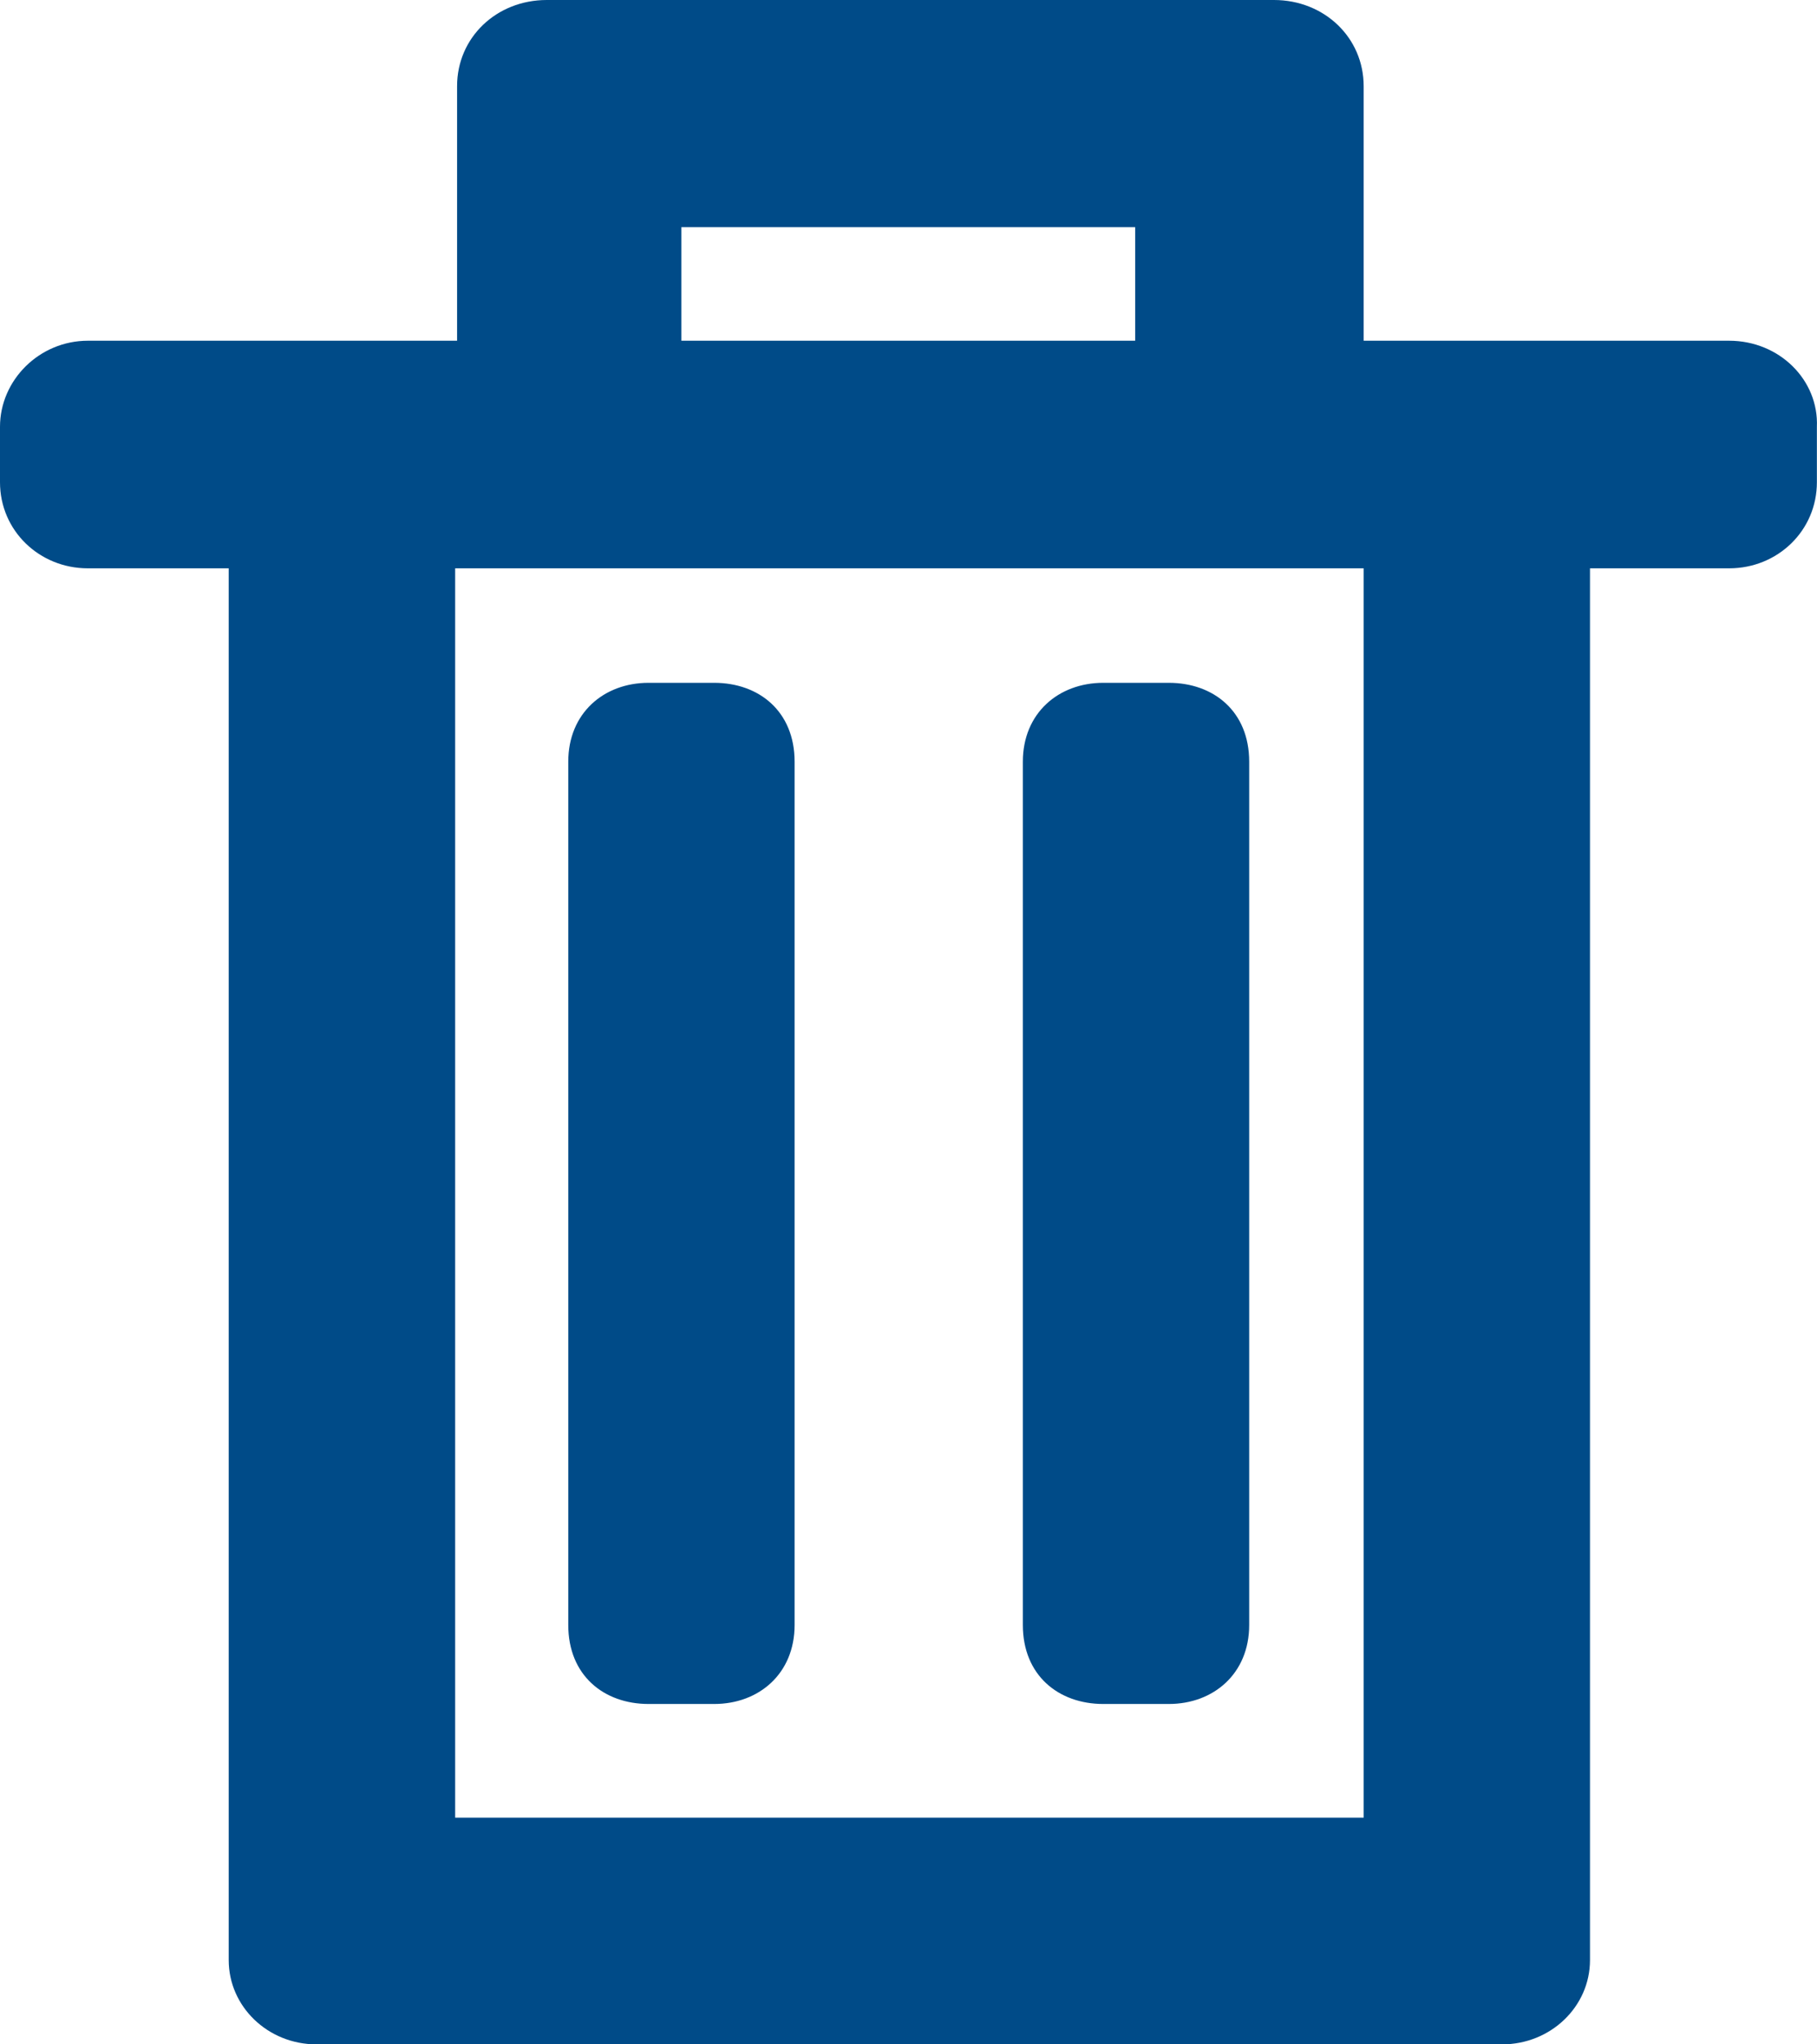 <svg width="16" height="18" viewBox="0 0 16 18" fill="none" xmlns="http://www.w3.org/2000/svg">
<path d="M9.715 15.003H10.292C10.687 15.003 11 14.735 11 14.308V6.706C11 6.264 10.687 6.012 10.292 6.012H9.715C9.32 6.012 9.007 6.28 9.007 6.706V14.308C9.007 14.75 9.32 15.003 9.715 15.003Z" fill="#004B88"/>
<path d="M5.711 15.003H6.289C6.684 15.003 6.997 14.735 6.997 14.308V6.706C6.997 6.264 6.684 6.012 6.289 6.012H5.711C5.316 6.012 5.004 6.28 5.004 6.706V14.308C5.004 14.75 5.316 15.003 5.711 15.003Z" fill="#004B88"/>
<path d="M15.226 3H13.284H12.008L12.008 0.758C12.008 0.332 11.662 3.8147e-06 11.218 3.8147e-06L4.815 0C4.37 0 4.025 0.332 4.025 0.758L4.025 3L2.486 3H0.774C0.346 3 0 3.347 0 3.758L0 4.246C0 4.672 0.346 5.004 0.774 5.004H2.014L2.014 17.258C2.014 17.668 2.359 18 2.787 18H13.227C13.655 18 14.001 17.668 14.001 17.258L14.001 5.004H15.226C15.654 5.004 15.999 4.672 15.999 4.246V3.758C16.016 3.347 15.67 3 15.226 3ZM6 2L9.996 2L9.996 3L6 3L6 2ZM12.008 16.004H4.008L4.008 5.004H12.008L12.008 16.004Z" fill="#004B88"/>
</svg>
